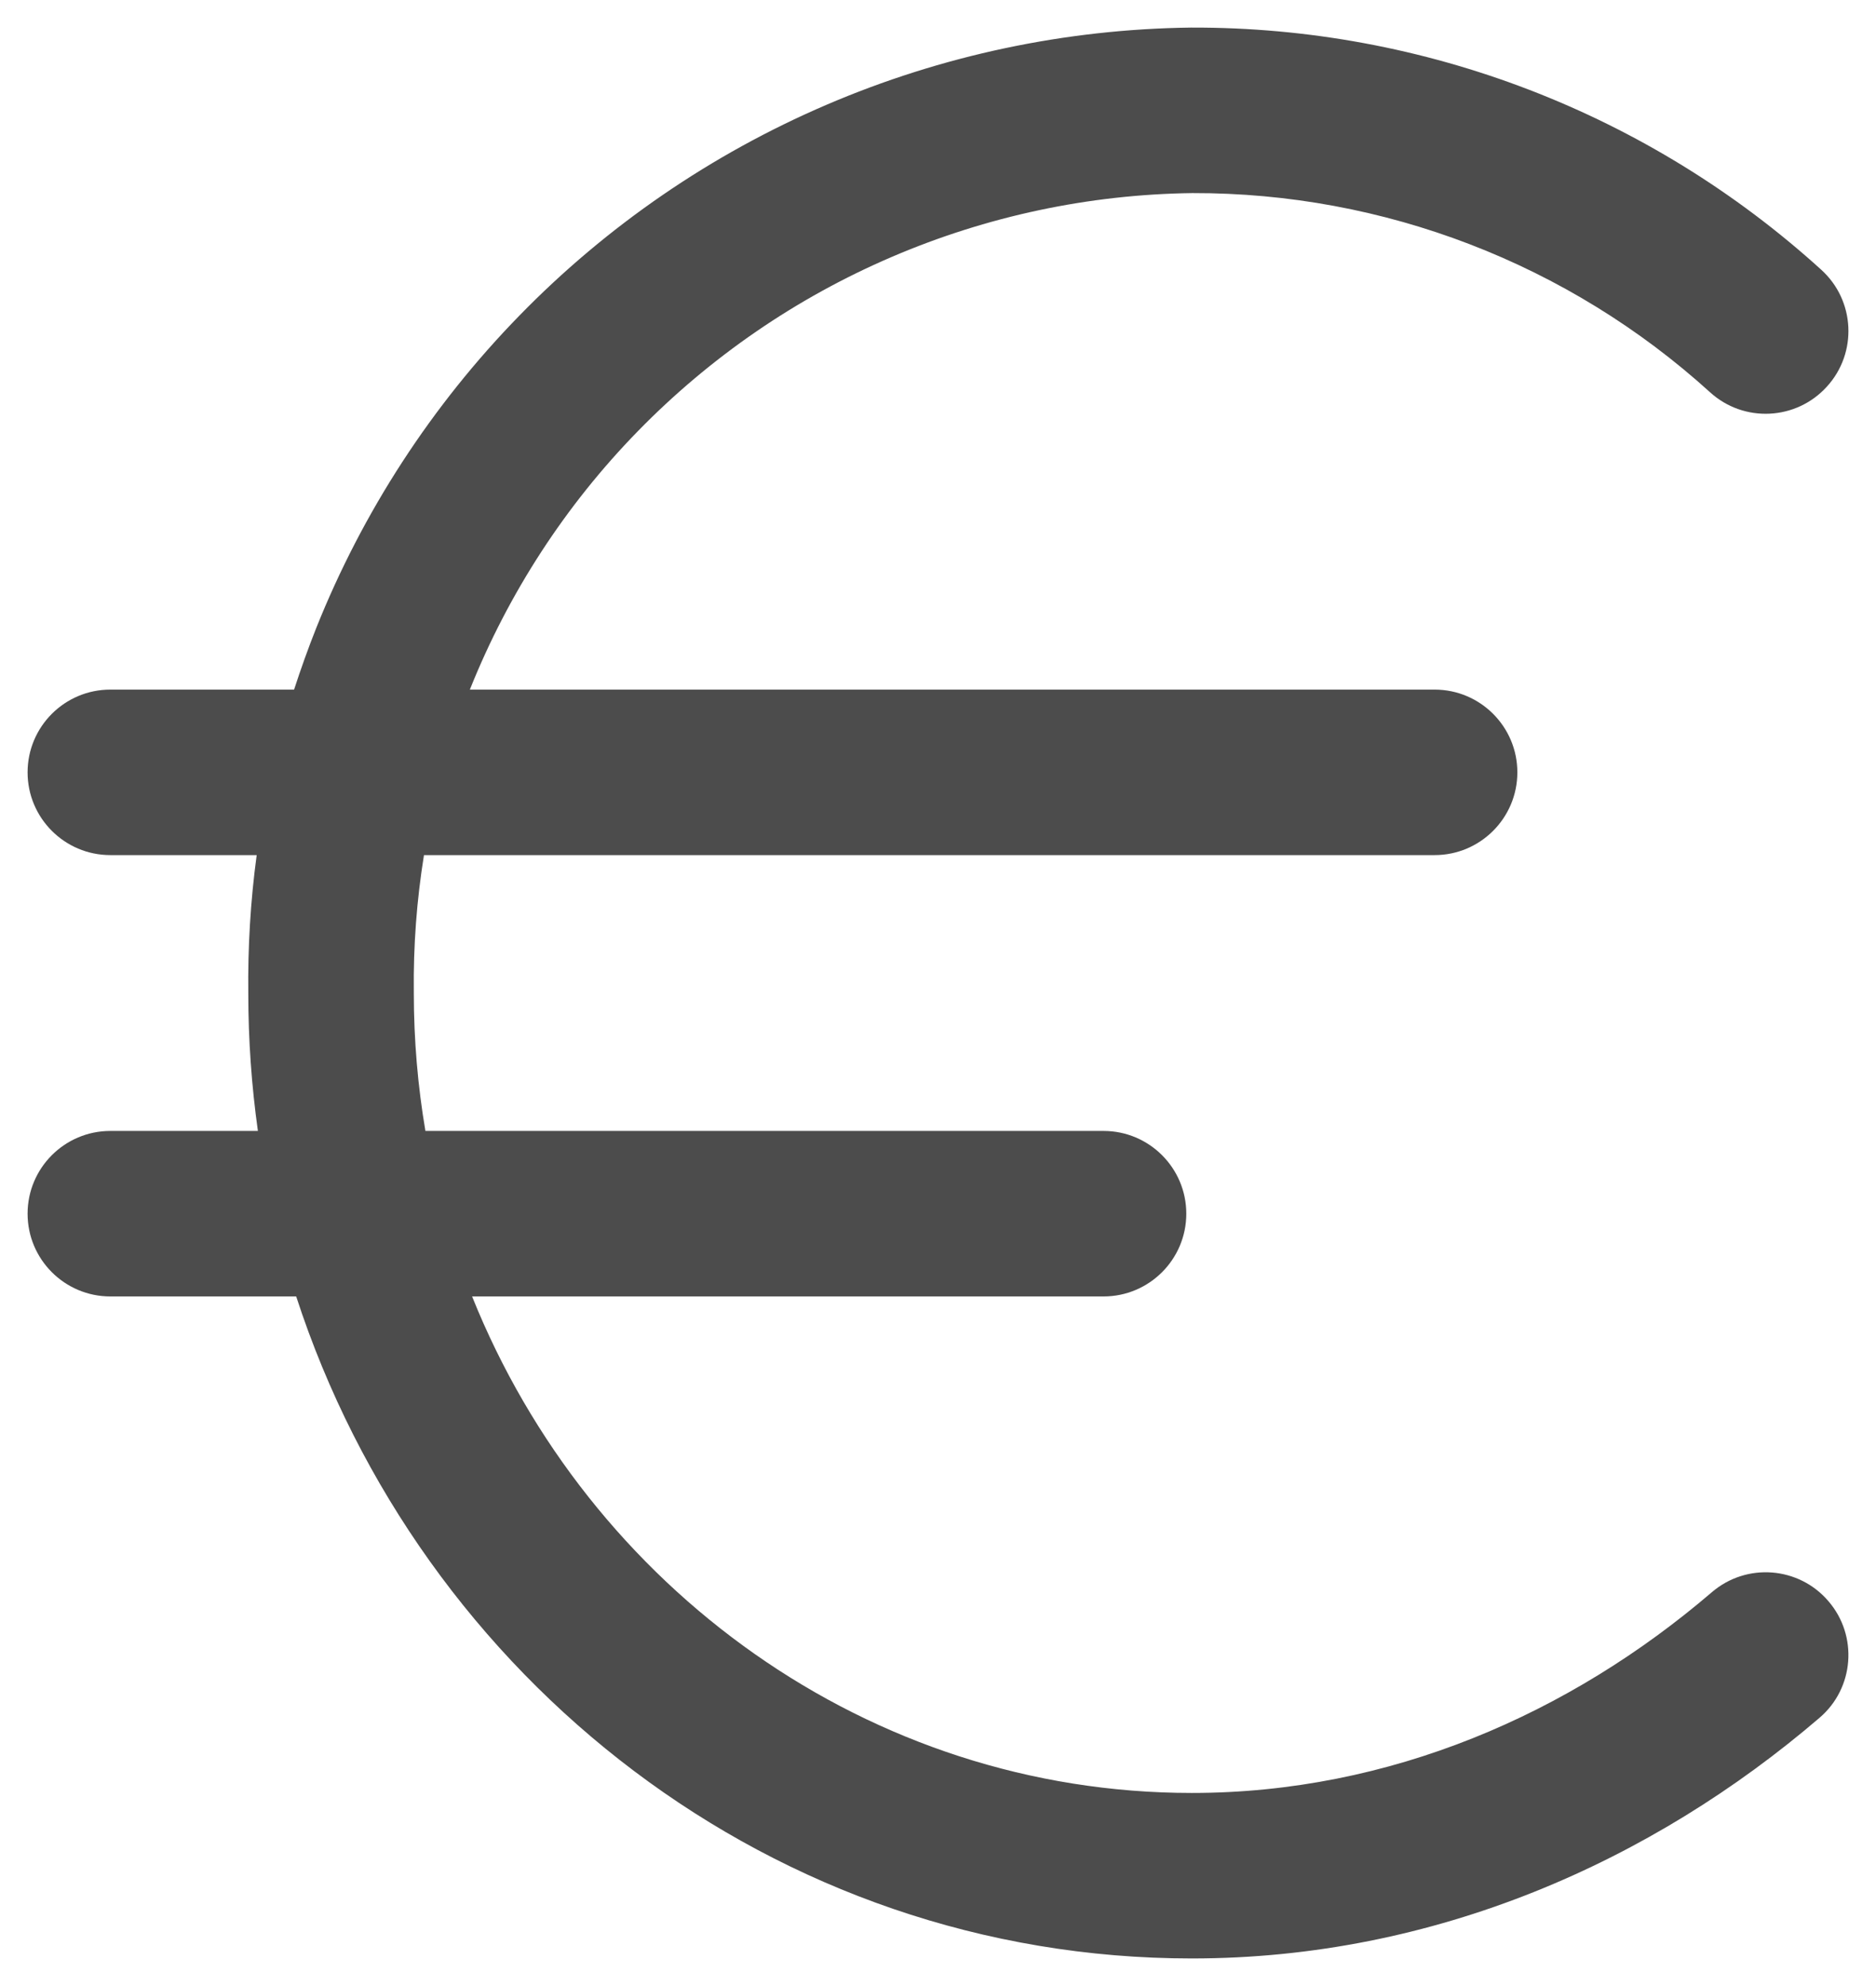 <svg width="17" height="18" viewBox="0 0 17 18" fill="none" xmlns="http://www.w3.org/2000/svg">
<path fill-rule="evenodd" clip-rule="evenodd" d="M10.798 0.25C12.907 0.244 14.943 1.027 16.504 2.445C16.811 2.723 16.834 3.198 16.555 3.504C16.277 3.811 15.802 3.834 15.496 3.555C14.212 2.39 12.54 1.746 10.806 1.75C9.868 1.762 8.942 1.959 8.08 2.329C7.217 2.699 6.436 3.236 5.78 3.908C5.124 4.58 4.608 5.375 4.259 6.247C4.259 6.248 4.259 6.249 4.258 6.25H13C13.414 6.25 13.75 6.586 13.75 7C13.75 7.414 13.414 7.75 13 7.75H3.842C3.776 8.159 3.745 8.574 3.75 8.99L3.75 9H3.75C3.75 9.426 3.786 9.844 3.855 10.25H10C10.414 10.25 10.75 10.586 10.75 11C10.75 11.414 10.414 11.75 10 11.75H4.278C5.338 14.391 7.873 16.25 10.8 16.25C12.594 16.25 14.226 15.533 15.512 14.431C15.826 14.161 16.3 14.197 16.569 14.512C16.839 14.826 16.803 15.3 16.488 15.569C14.974 16.867 13.006 17.75 10.8 17.75C7.013 17.75 3.813 15.219 2.684 11.75H1C0.586 11.75 0.25 11.414 0.25 11C0.25 10.586 0.586 10.25 1 10.25H2.337C2.28 9.843 2.25 9.427 2.25 9.005C2.245 8.584 2.27 8.165 2.326 7.75H1C0.586 7.75 0.25 7.414 0.25 7C0.25 6.586 0.586 6.25 1 6.25H2.665C2.726 6.062 2.793 5.875 2.866 5.691C3.288 4.636 3.913 3.674 4.706 2.861C5.499 2.047 6.445 1.398 7.489 0.95C8.533 0.502 9.655 0.264 10.791 0.25L10.798 0.25V0.25Z" fill="#4C4C4C"/>
</svg>

